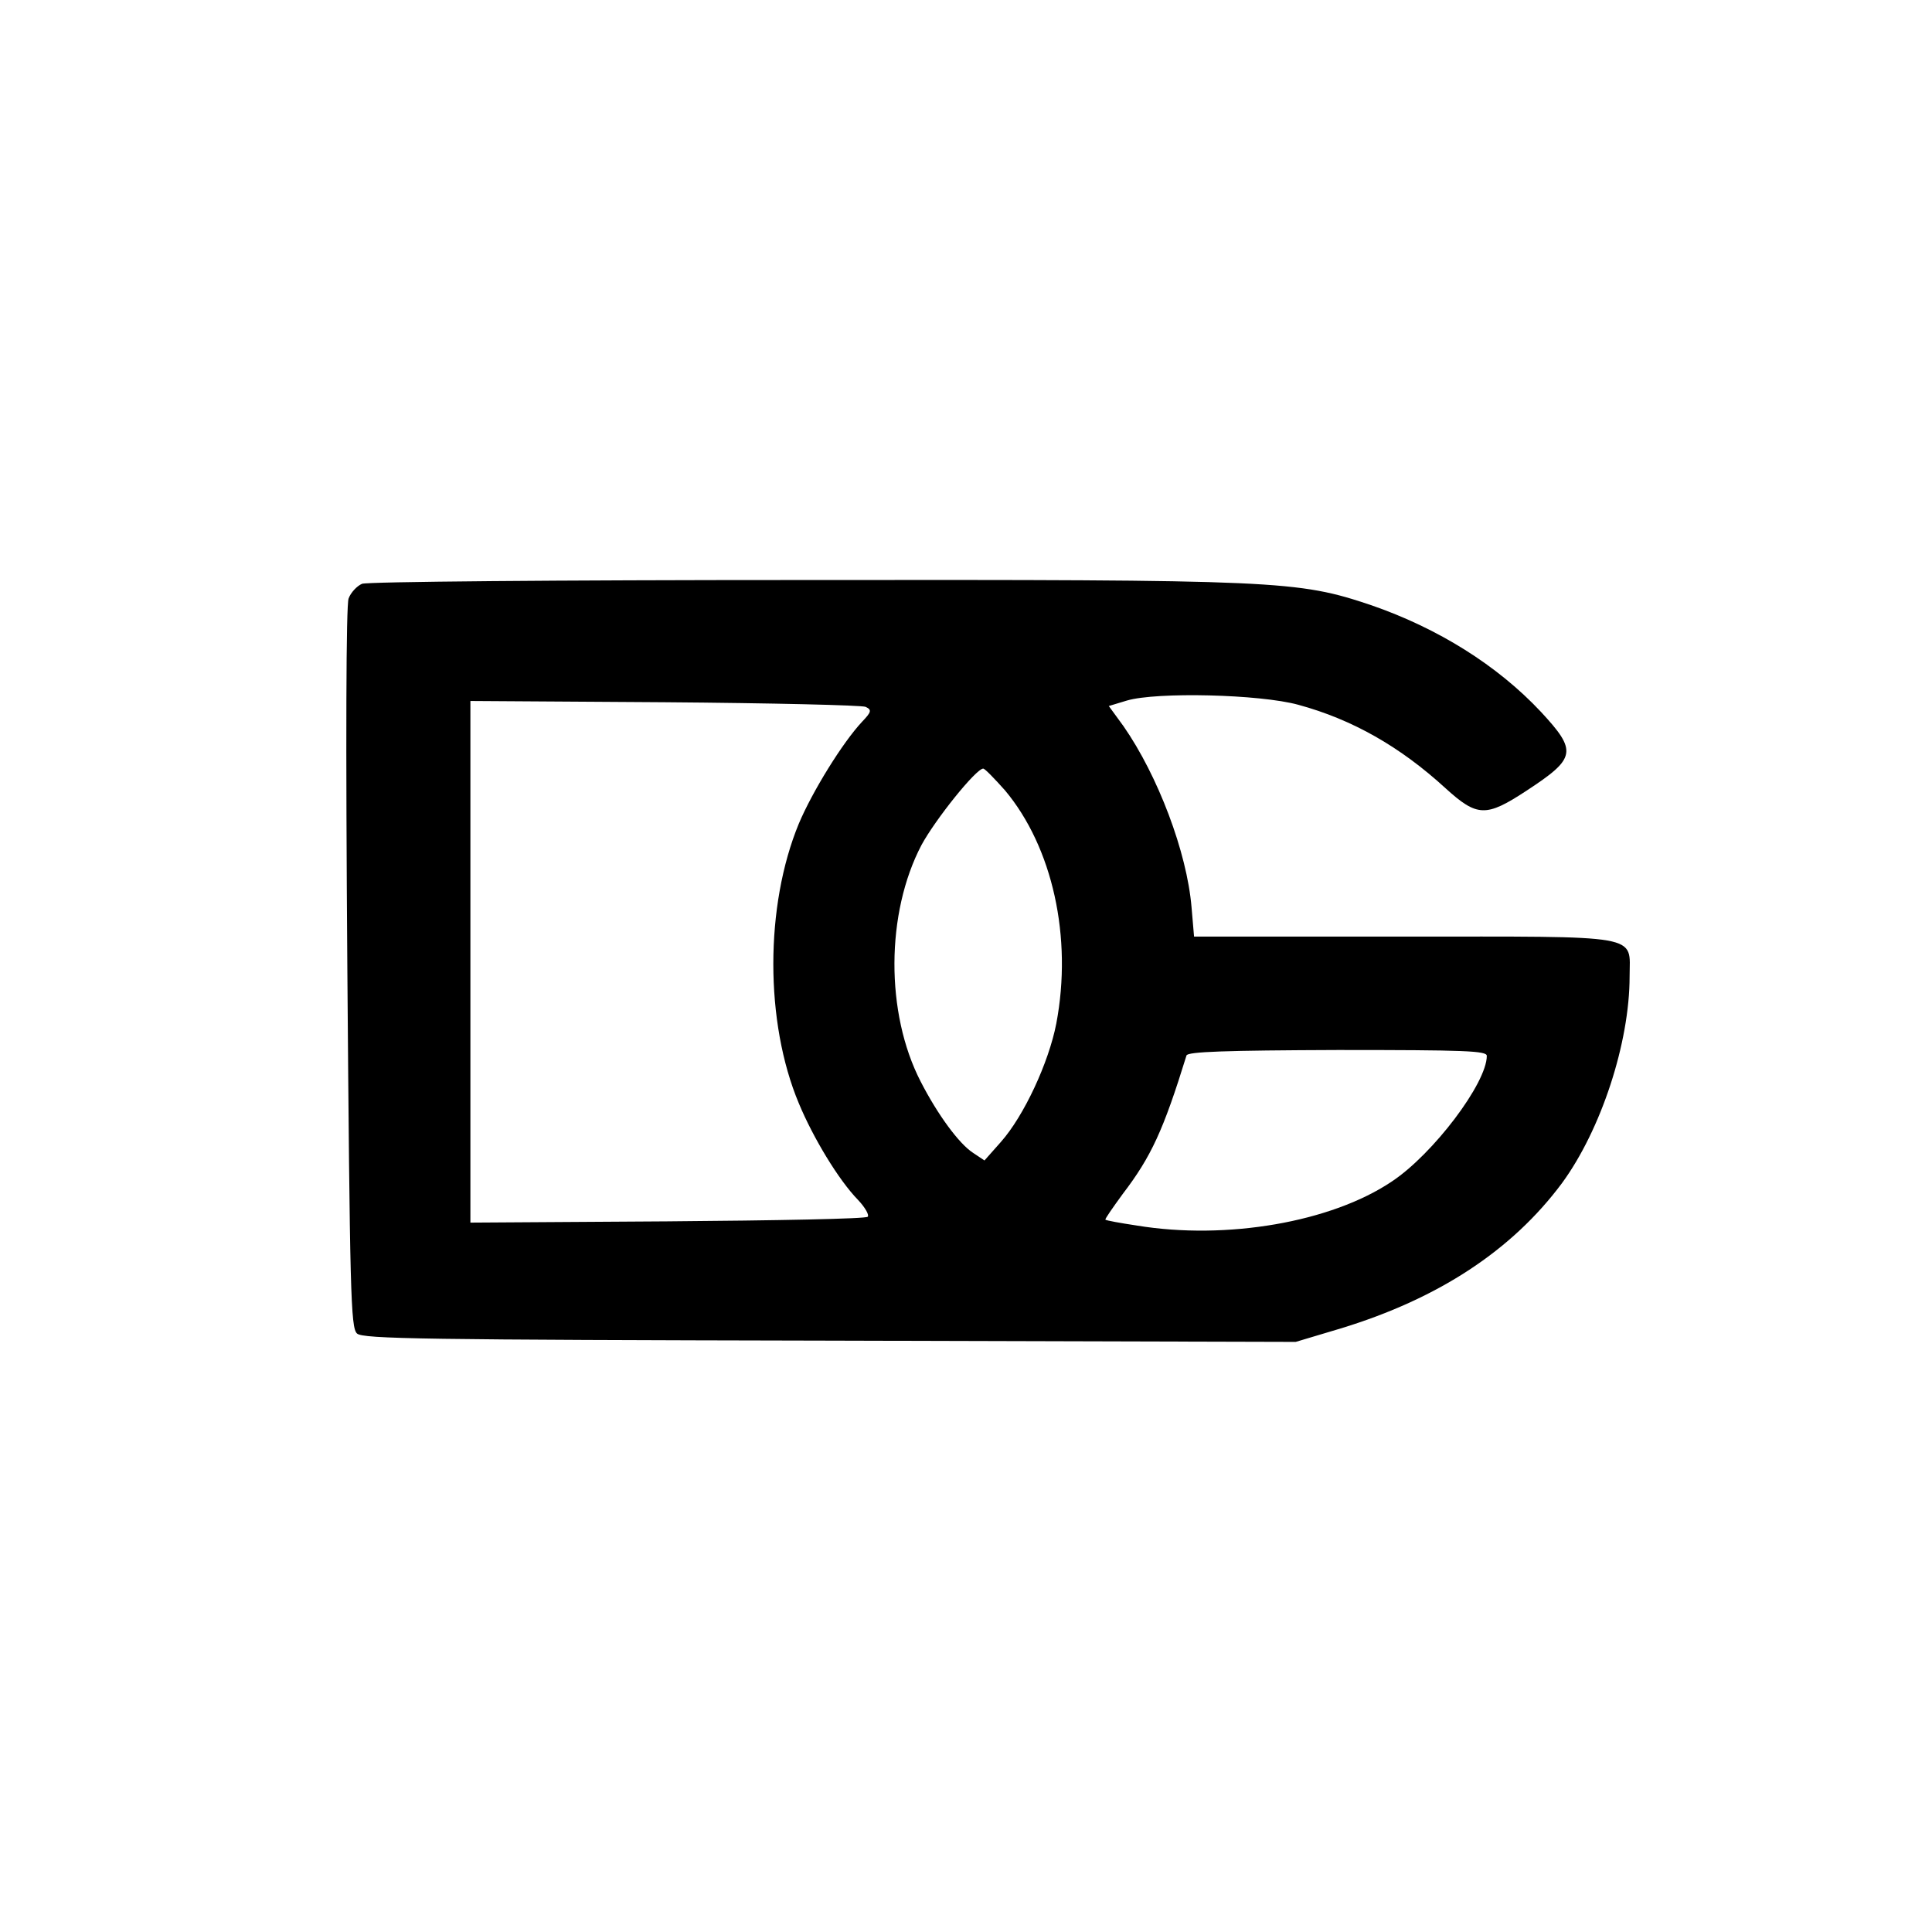 <?xml version="1.0" standalone="no"?>
<!DOCTYPE svg PUBLIC "-//W3C//DTD SVG 20010904//EN"
 "http://www.w3.org/TR/2001/REC-SVG-20010904/DTD/svg10.dtd">
<svg version="1.0" xmlns="http://www.w3.org/2000/svg"
 width="460pt" height="460pt" viewBox="0 0 460 460"
 preserveAspectRatio="xMidYMid meet">
<g transform="translate(0,460) scale(0.1,-0.1)"
fill="#000000" stroke="none">
<path d="M862 3210 c-12 -5 -27 -21 -32 -35 -6 -16 -7 -335 -3 -880 6 -775 8
-856 23 -870 14 -13 160 -15 1126 -17 l1109 -3 107 32 c233 71 408 186 527
346 93 127 161 334 161 492 0 102 38 95 -541 95 l-496 0 -6 70 c-11 131 -80
313 -162 431 l-35 48 43 13 c71 21 317 15 408 -10 129 -35 243 -100 351 -199
75 -68 96 -69 192 -6 119 78 122 94 35 188 -104 111 -245 199 -404 254 -176
59 -217 61 -1353 60 -592 0 -1037 -4 -1050 -9z m1199 -293 c15 -7 14 -12 -8
-35 -47 -50 -119 -167 -151 -243 -81 -196 -81 -473 0 -666 34 -82 95 -183 141
-230 17 -18 27 -36 23 -40 -4 -5 -219 -9 -477 -11 l-469 -3 0 621 0 621 463
-3 c254 -2 469 -7 478 -11z m332 -199 c113 -135 161 -350 122 -555 -18 -93
-77 -220 -132 -282 l-39 -44 -27 18 c-34 22 -85 92 -125 170 -84 163 -83 401
2 563 33 61 130 182 147 182 4 0 27 -24 52 -52z m1147 -632 c0 -65 -128 -234
-226 -299 -144 -97 -394 -140 -607 -105 -40 6 -73 12 -75 14 -2 1 17 28 41 61
68 89 97 152 152 330 3 9 92 12 360 13 306 0 355 -2 355 -14z"/>
</g>
</svg>
